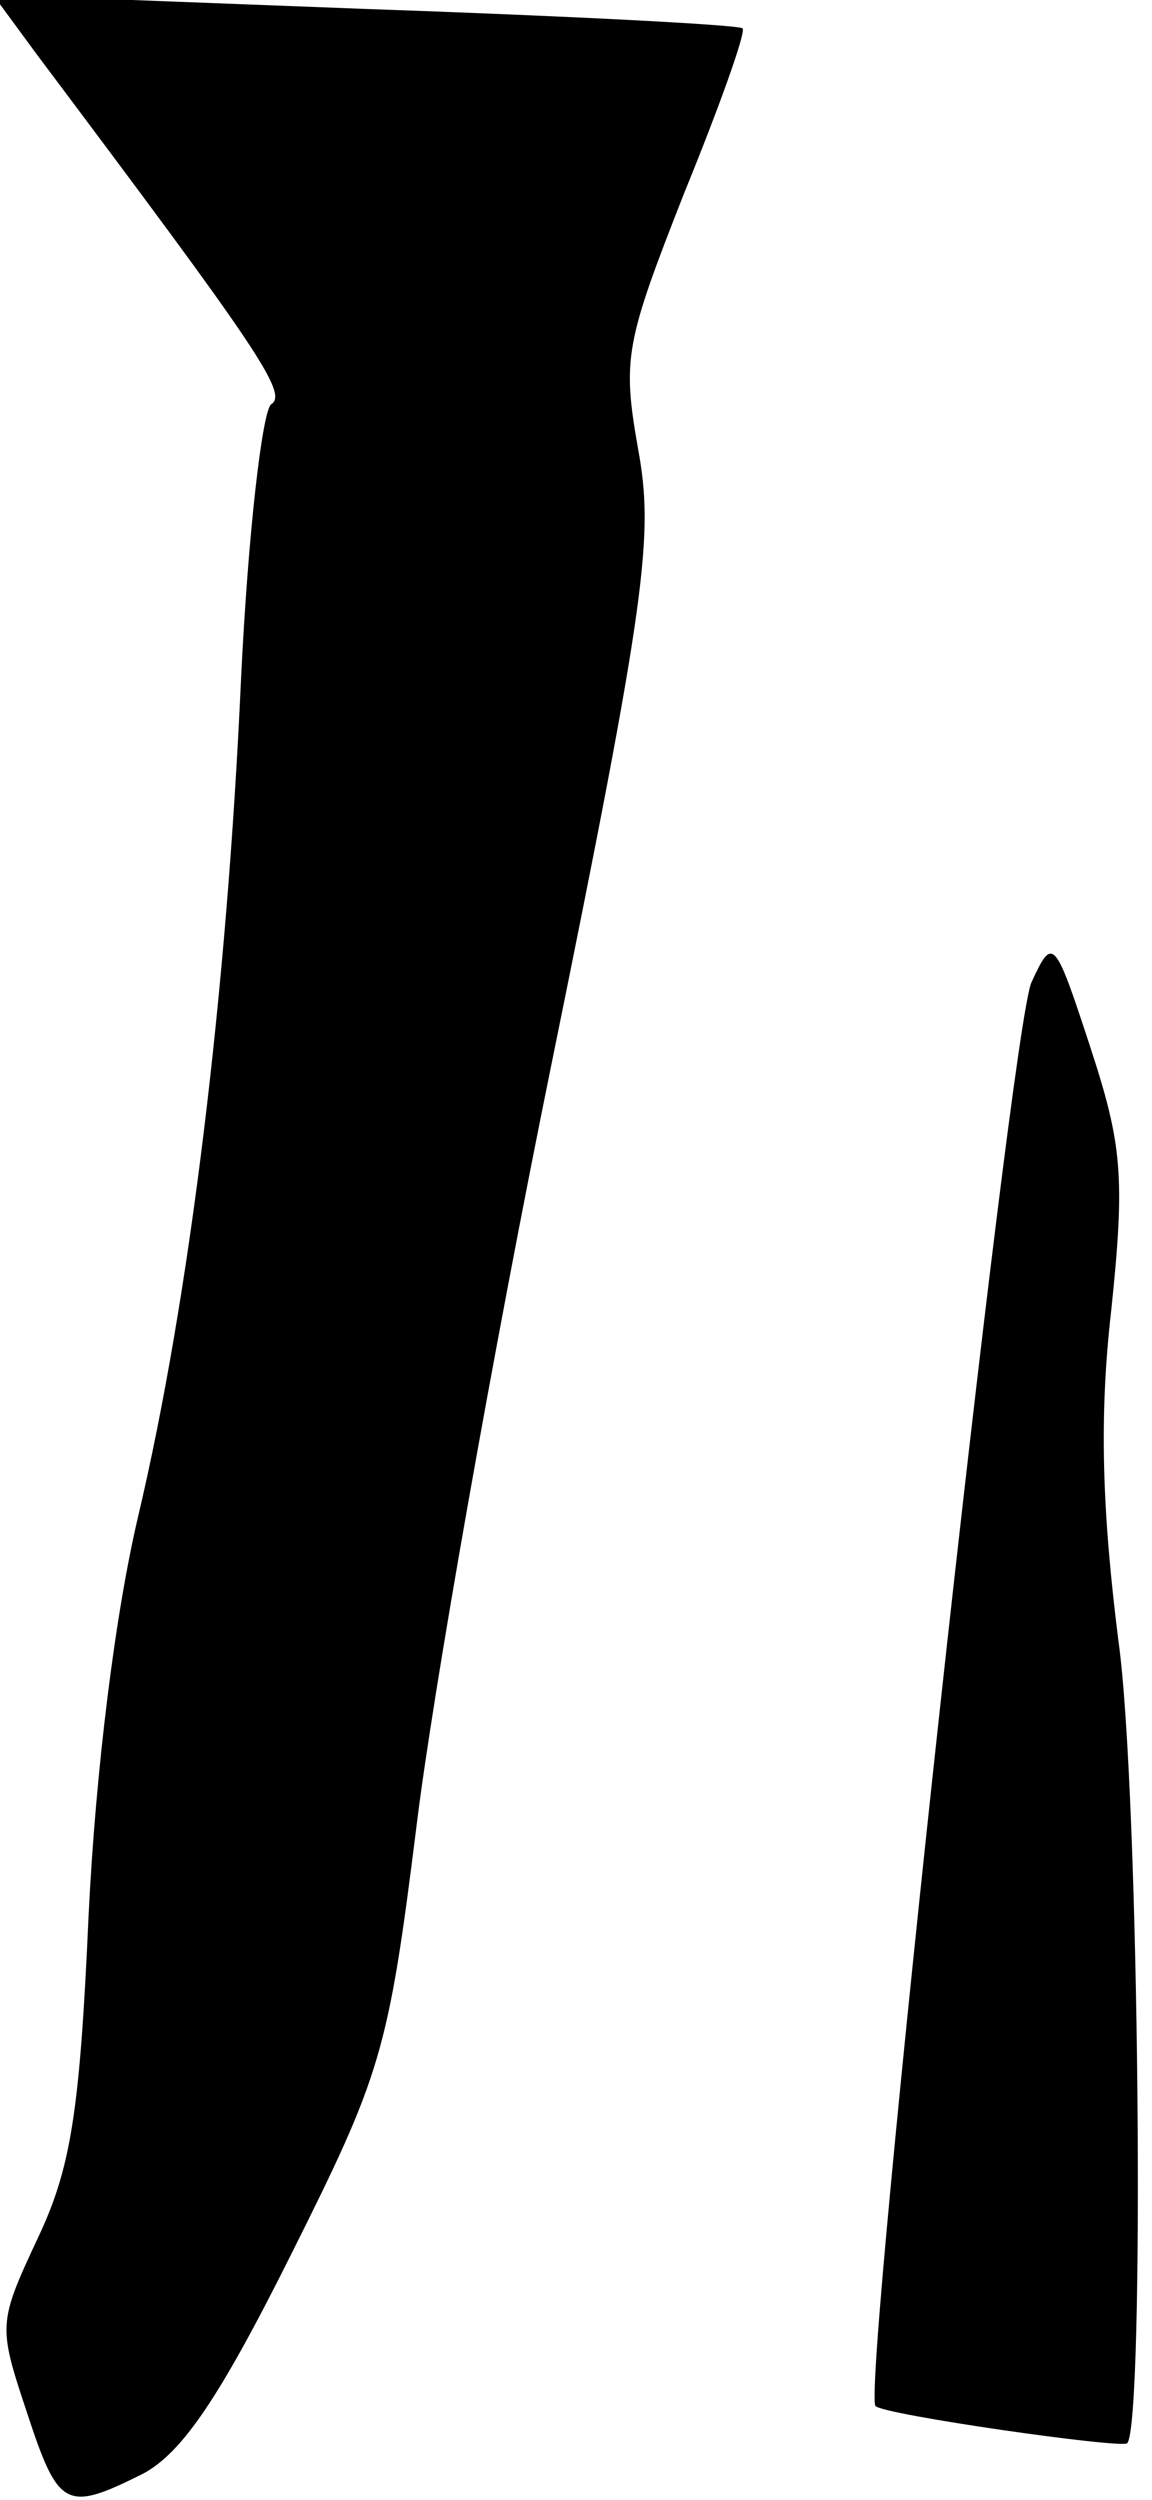 <?xml version="1.0" standalone="no"?>
<!DOCTYPE svg PUBLIC "-//W3C//DTD SVG 20010904//EN"
 "http://www.w3.org/TR/2001/REC-SVG-20010904/DTD/svg10.dtd">
<svg version="1.0" xmlns="http://www.w3.org/2000/svg"
 width="65pt" height="141pt" viewBox="0 0 65 141"
 preserveAspectRatio="xMidYMid meet">
<g transform="translate(0,141) scale(0.1,-0.1)"
fill="#000000" stroke="none">
<path fill="#000000" stroke="none" d="M21 1379 c123 -164 142 -191 132 -197
-5 -4 -13 -72 -17 -155 -8 -177 -29 -349 -58 -472 -13 -55 -24 -143 -28 -225
-5 -112 -10 -143 -29 -183 -22 -47 -22 -49 -6 -97 18 -55 22 -57 66 -35 22 12
43 43 83 123 51 102 55 114 71 242 9 74 43 267 76 429 54 265 58 299 49 348
-9 51 -7 60 26 144 20 49 35 91 33 93 -2 2 -98 7 -214 11 l-209 8 25 -34z"/>
<path fill="#000000" stroke="none" d="M582 856 c-12 -26 -96 -795 -88 -803 5
-5 138 -24 142 -21 10 11 7 369 -5 453 -9 72 -11 125 -4 186 8 76 6 94 -12
149 -20 61 -21 62 -33 36z"/>
</g>
</svg>
